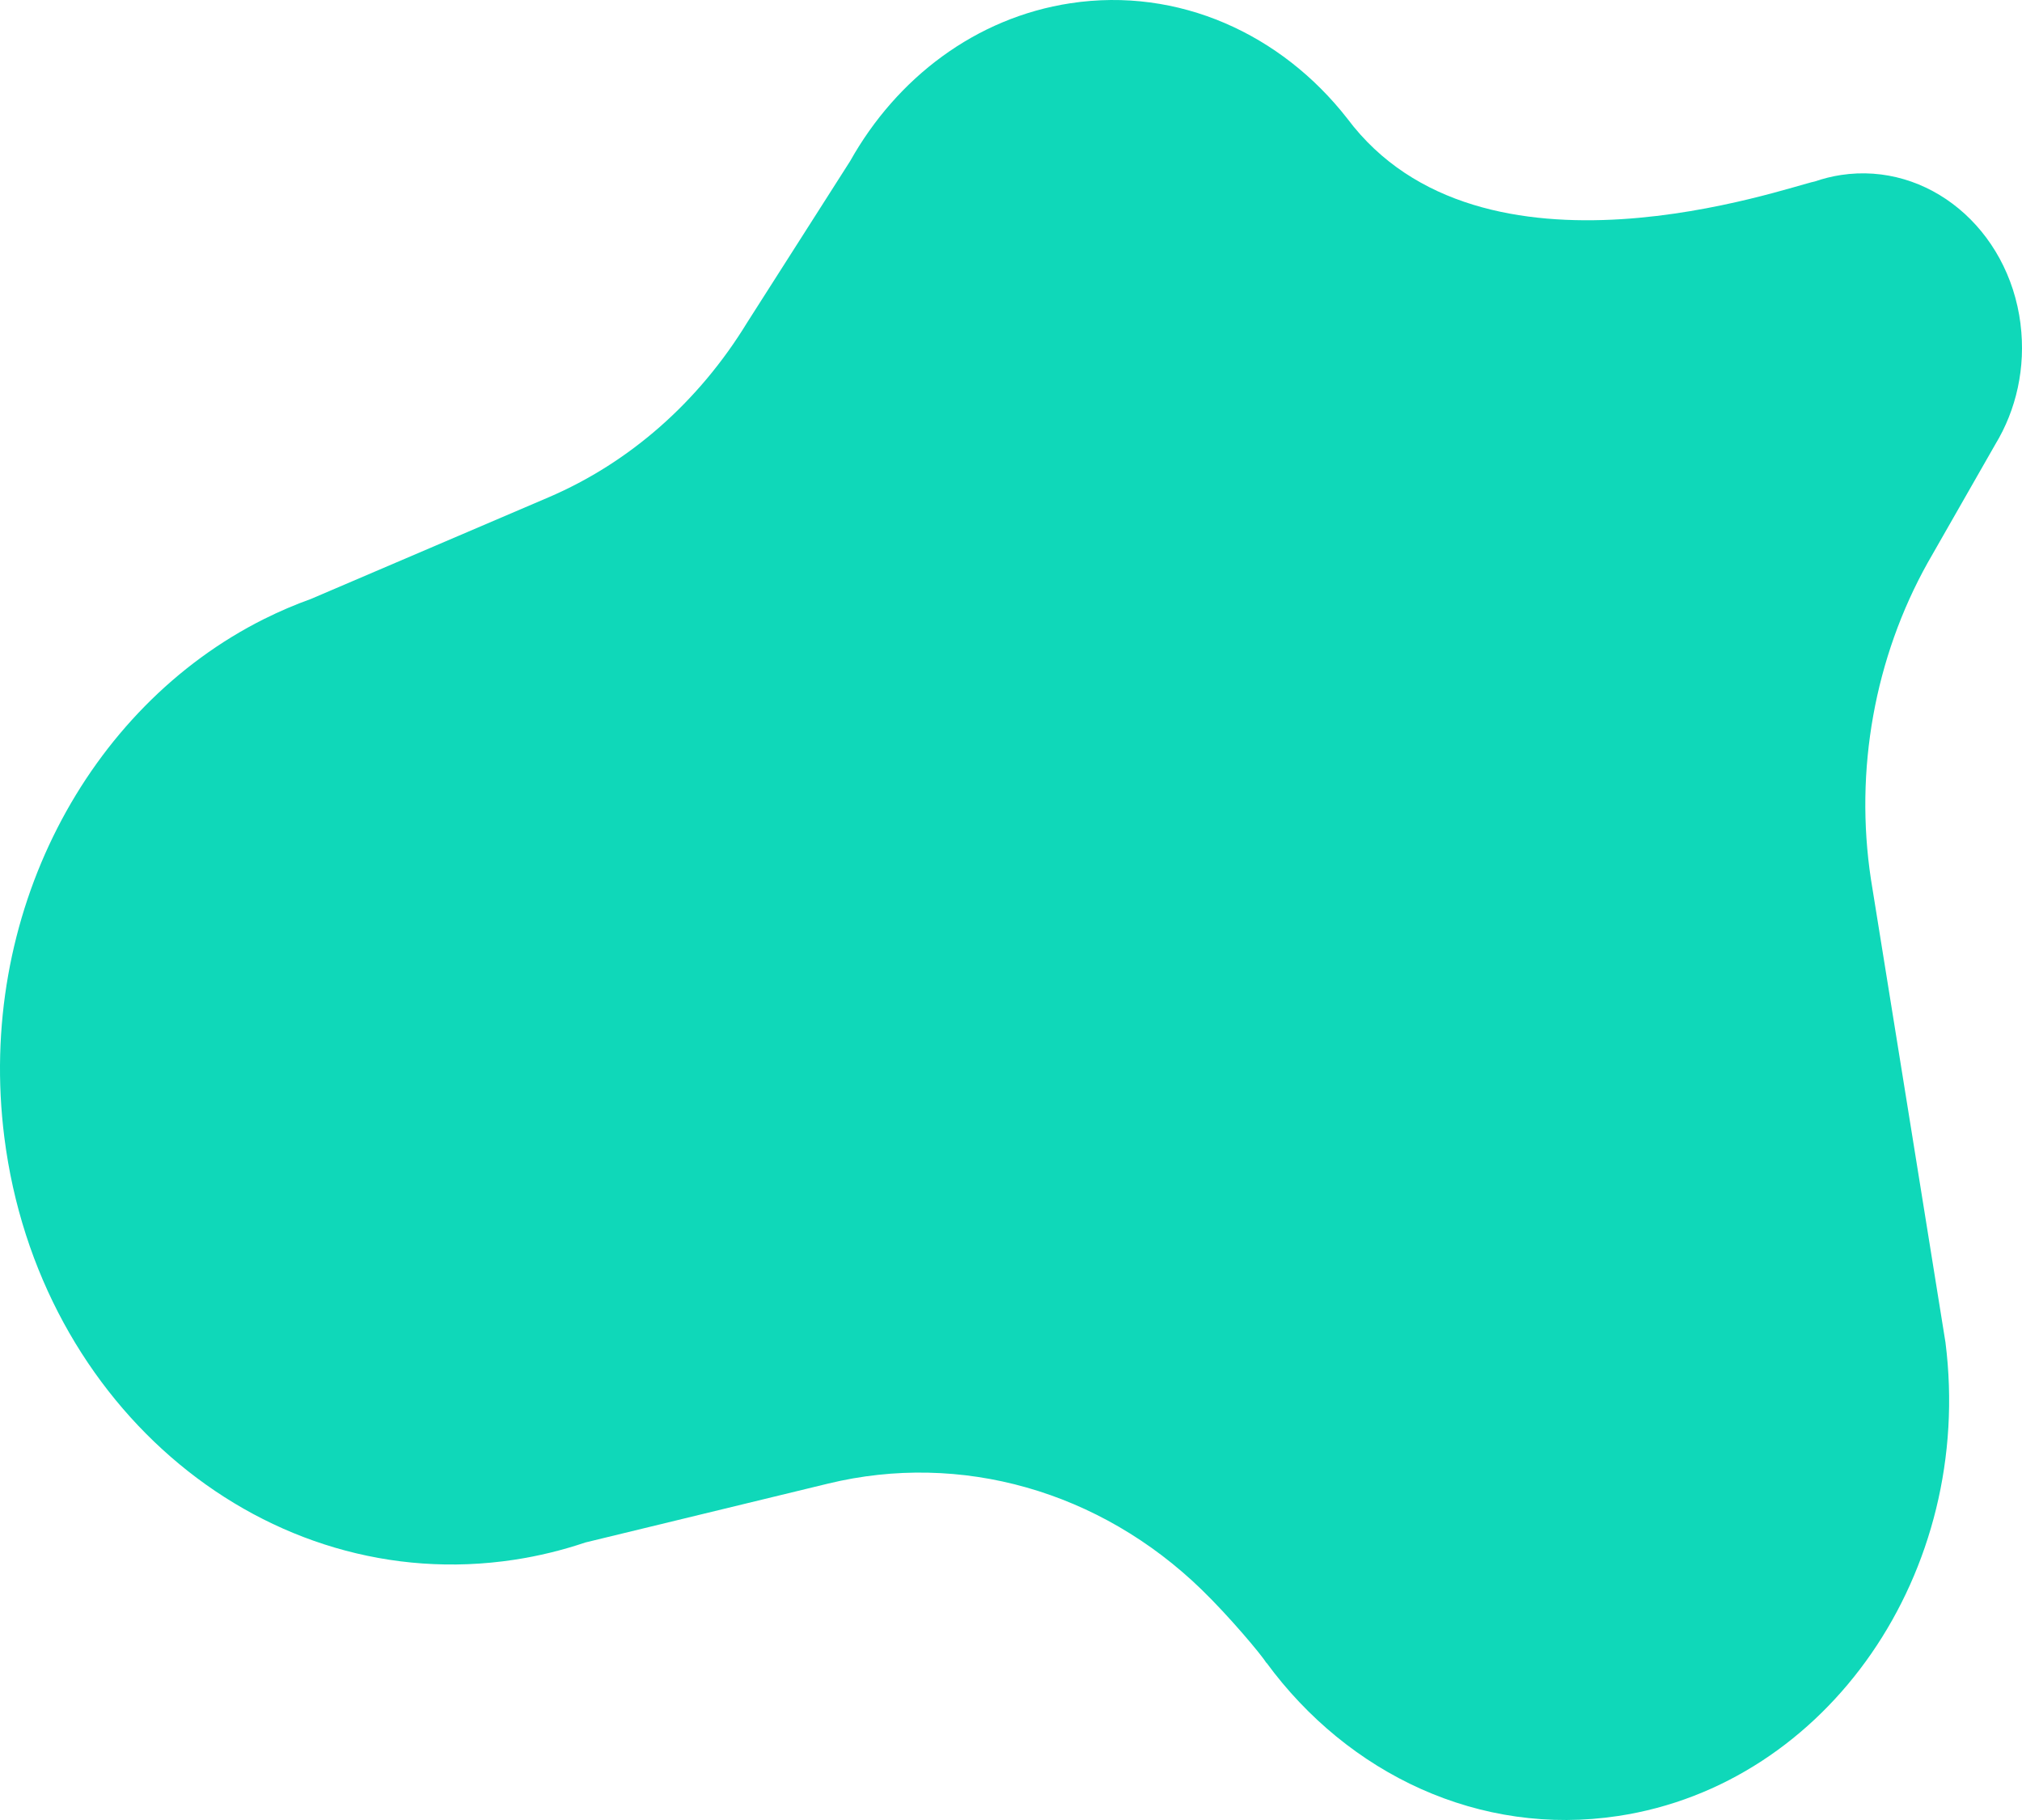 <svg width="100" height="90" viewBox="0 0 100 90" fill="none" xmlns="http://www.w3.org/2000/svg">
<path d="M99.927 16.016C99.329 11.298 95.353 8 91.043 8.654C90.598 8.722 90.165 8.832 89.751 8.974C88.402 9.237 73.261 14.723 66.629 5.859C63.365 1.68 58.289 -0.649 52.948 0.159C48.249 0.872 44.348 3.86 42.045 7.966L36.945 15.96C34.555 19.871 31.129 22.883 27.127 24.594L15.379 29.618C14.592 29.901 13.828 30.228 13.085 30.599L13.056 30.612C4.307 34.993 -1.173 45.268 0.214 56.238C1.906 69.63 13.195 78.985 25.424 77.132C26.639 76.949 27.818 76.658 28.955 76.275L40.953 73.365C47.522 71.771 54.395 73.722 59.431 78.611C60.782 79.922 62.4 81.843 62.621 82.222C62.621 82.224 62.632 82.222 62.636 82.224C66.676 87.729 73.178 90.841 80.031 89.801C90.406 88.229 97.653 77.745 96.215 66.381C96.195 66.227 92.546 43.584 92.546 43.584C92.541 43.552 92.535 43.518 92.53 43.486C91.708 38.074 92.72 32.516 95.332 27.834L98.685 21.965C99.711 20.274 100.199 18.184 99.925 16.016H99.927Z" fill="#0FD8B9"/>
</svg>

